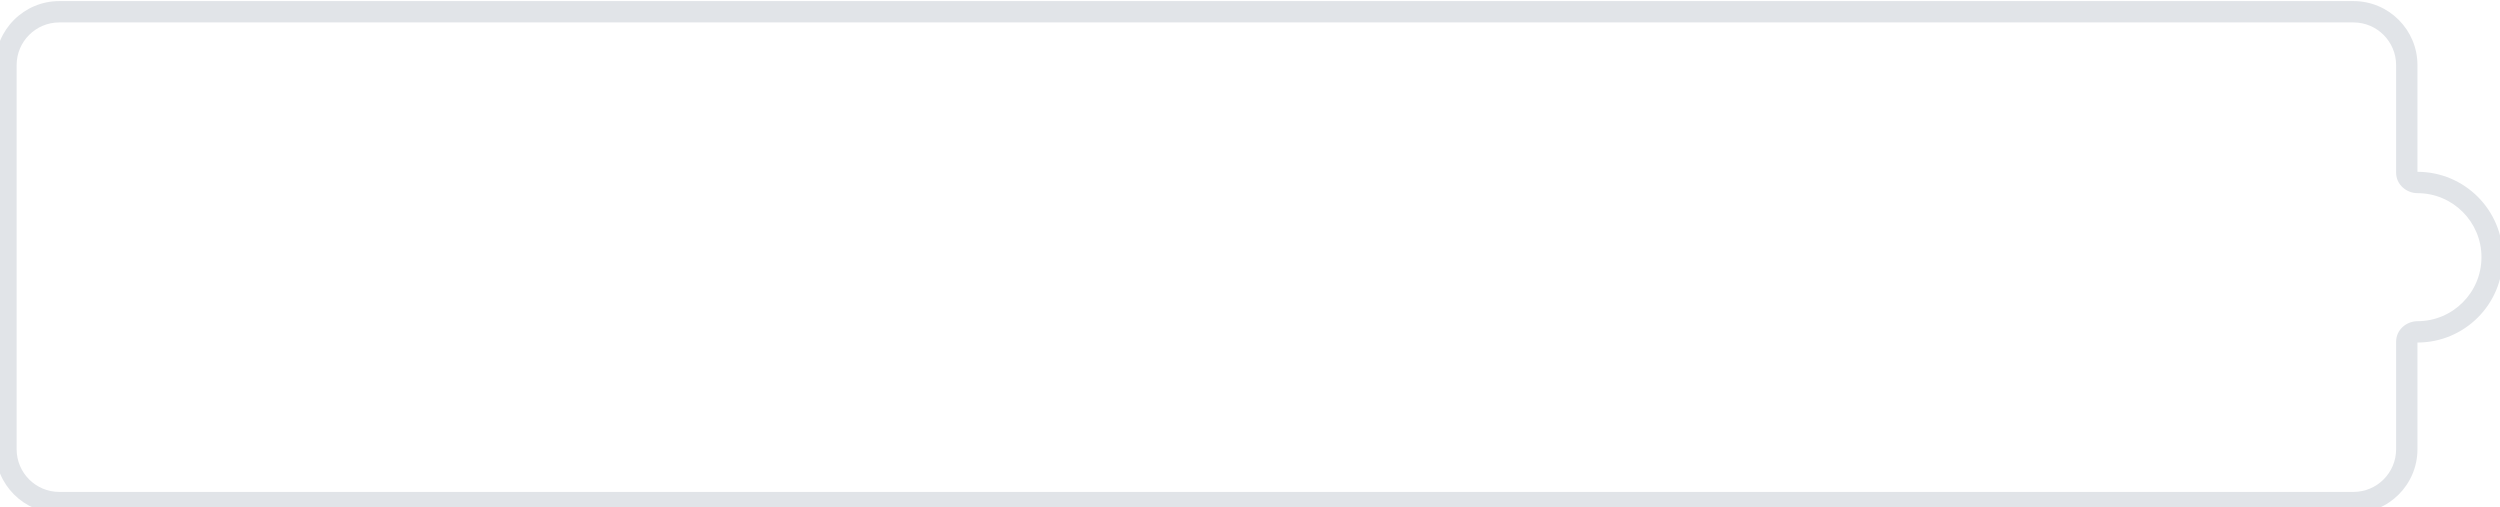 <svg preserveAspectRatio="none" width="207" height="42" viewBox="0 0 207 42" fill="none" xmlns="http://www.w3.org/2000/svg">
<path vector-effect="non-scaling-stroke" d="M1.377 5.391C1.377 3.44 2.96 1.857 4.911 1.857V0.09C1.984 0.09 -0.39 2.464 -0.39 5.391H1.377ZM1.377 37.197V5.391H-0.39V37.197H1.377ZM4.911 40.731C2.96 40.731 1.377 39.149 1.377 37.197H-0.39C-0.39 40.125 1.984 42.498 4.911 42.498V40.731ZM194.864 40.731H4.911V42.498H194.864V40.731ZM198.398 37.197C198.398 39.149 196.815 40.731 194.864 40.731V42.498C197.792 42.498 200.165 40.125 200.165 37.197H198.398ZM198.398 28.303V37.197H200.165V28.303H198.398ZM205.466 21.294C205.466 24.222 203.093 26.595 200.165 26.595V28.362C204.068 28.362 207.233 25.198 207.233 21.294H205.466ZM200.165 15.993C203.093 15.993 205.466 18.367 205.466 21.294H207.233C207.233 17.391 204.068 14.226 200.165 14.226V15.993ZM198.398 5.391V14.286H200.165V5.391H198.398ZM194.864 1.857C196.815 1.857 198.398 3.44 198.398 5.391H200.165C200.165 2.464 197.792 0.09 194.864 0.09V1.857ZM4.911 1.857H194.864V0.09H4.911V1.857ZM200.165 14.226C200.159 14.226 200.154 14.225 200.149 14.223C200.144 14.221 200.141 14.219 200.142 14.219C200.142 14.22 200.148 14.225 200.154 14.238C200.16 14.253 200.165 14.27 200.165 14.286H198.398C198.398 15.32 199.291 15.993 200.165 15.993V14.226ZM200.165 28.303C200.165 28.319 200.16 28.336 200.154 28.35C200.148 28.363 200.142 28.369 200.142 28.369C200.141 28.37 200.144 28.367 200.149 28.365C200.154 28.363 200.159 28.362 200.165 28.362V26.595C199.291 26.595 198.398 27.269 198.398 28.303H200.165Z" fill="#E1E4E8"/>
</svg>

